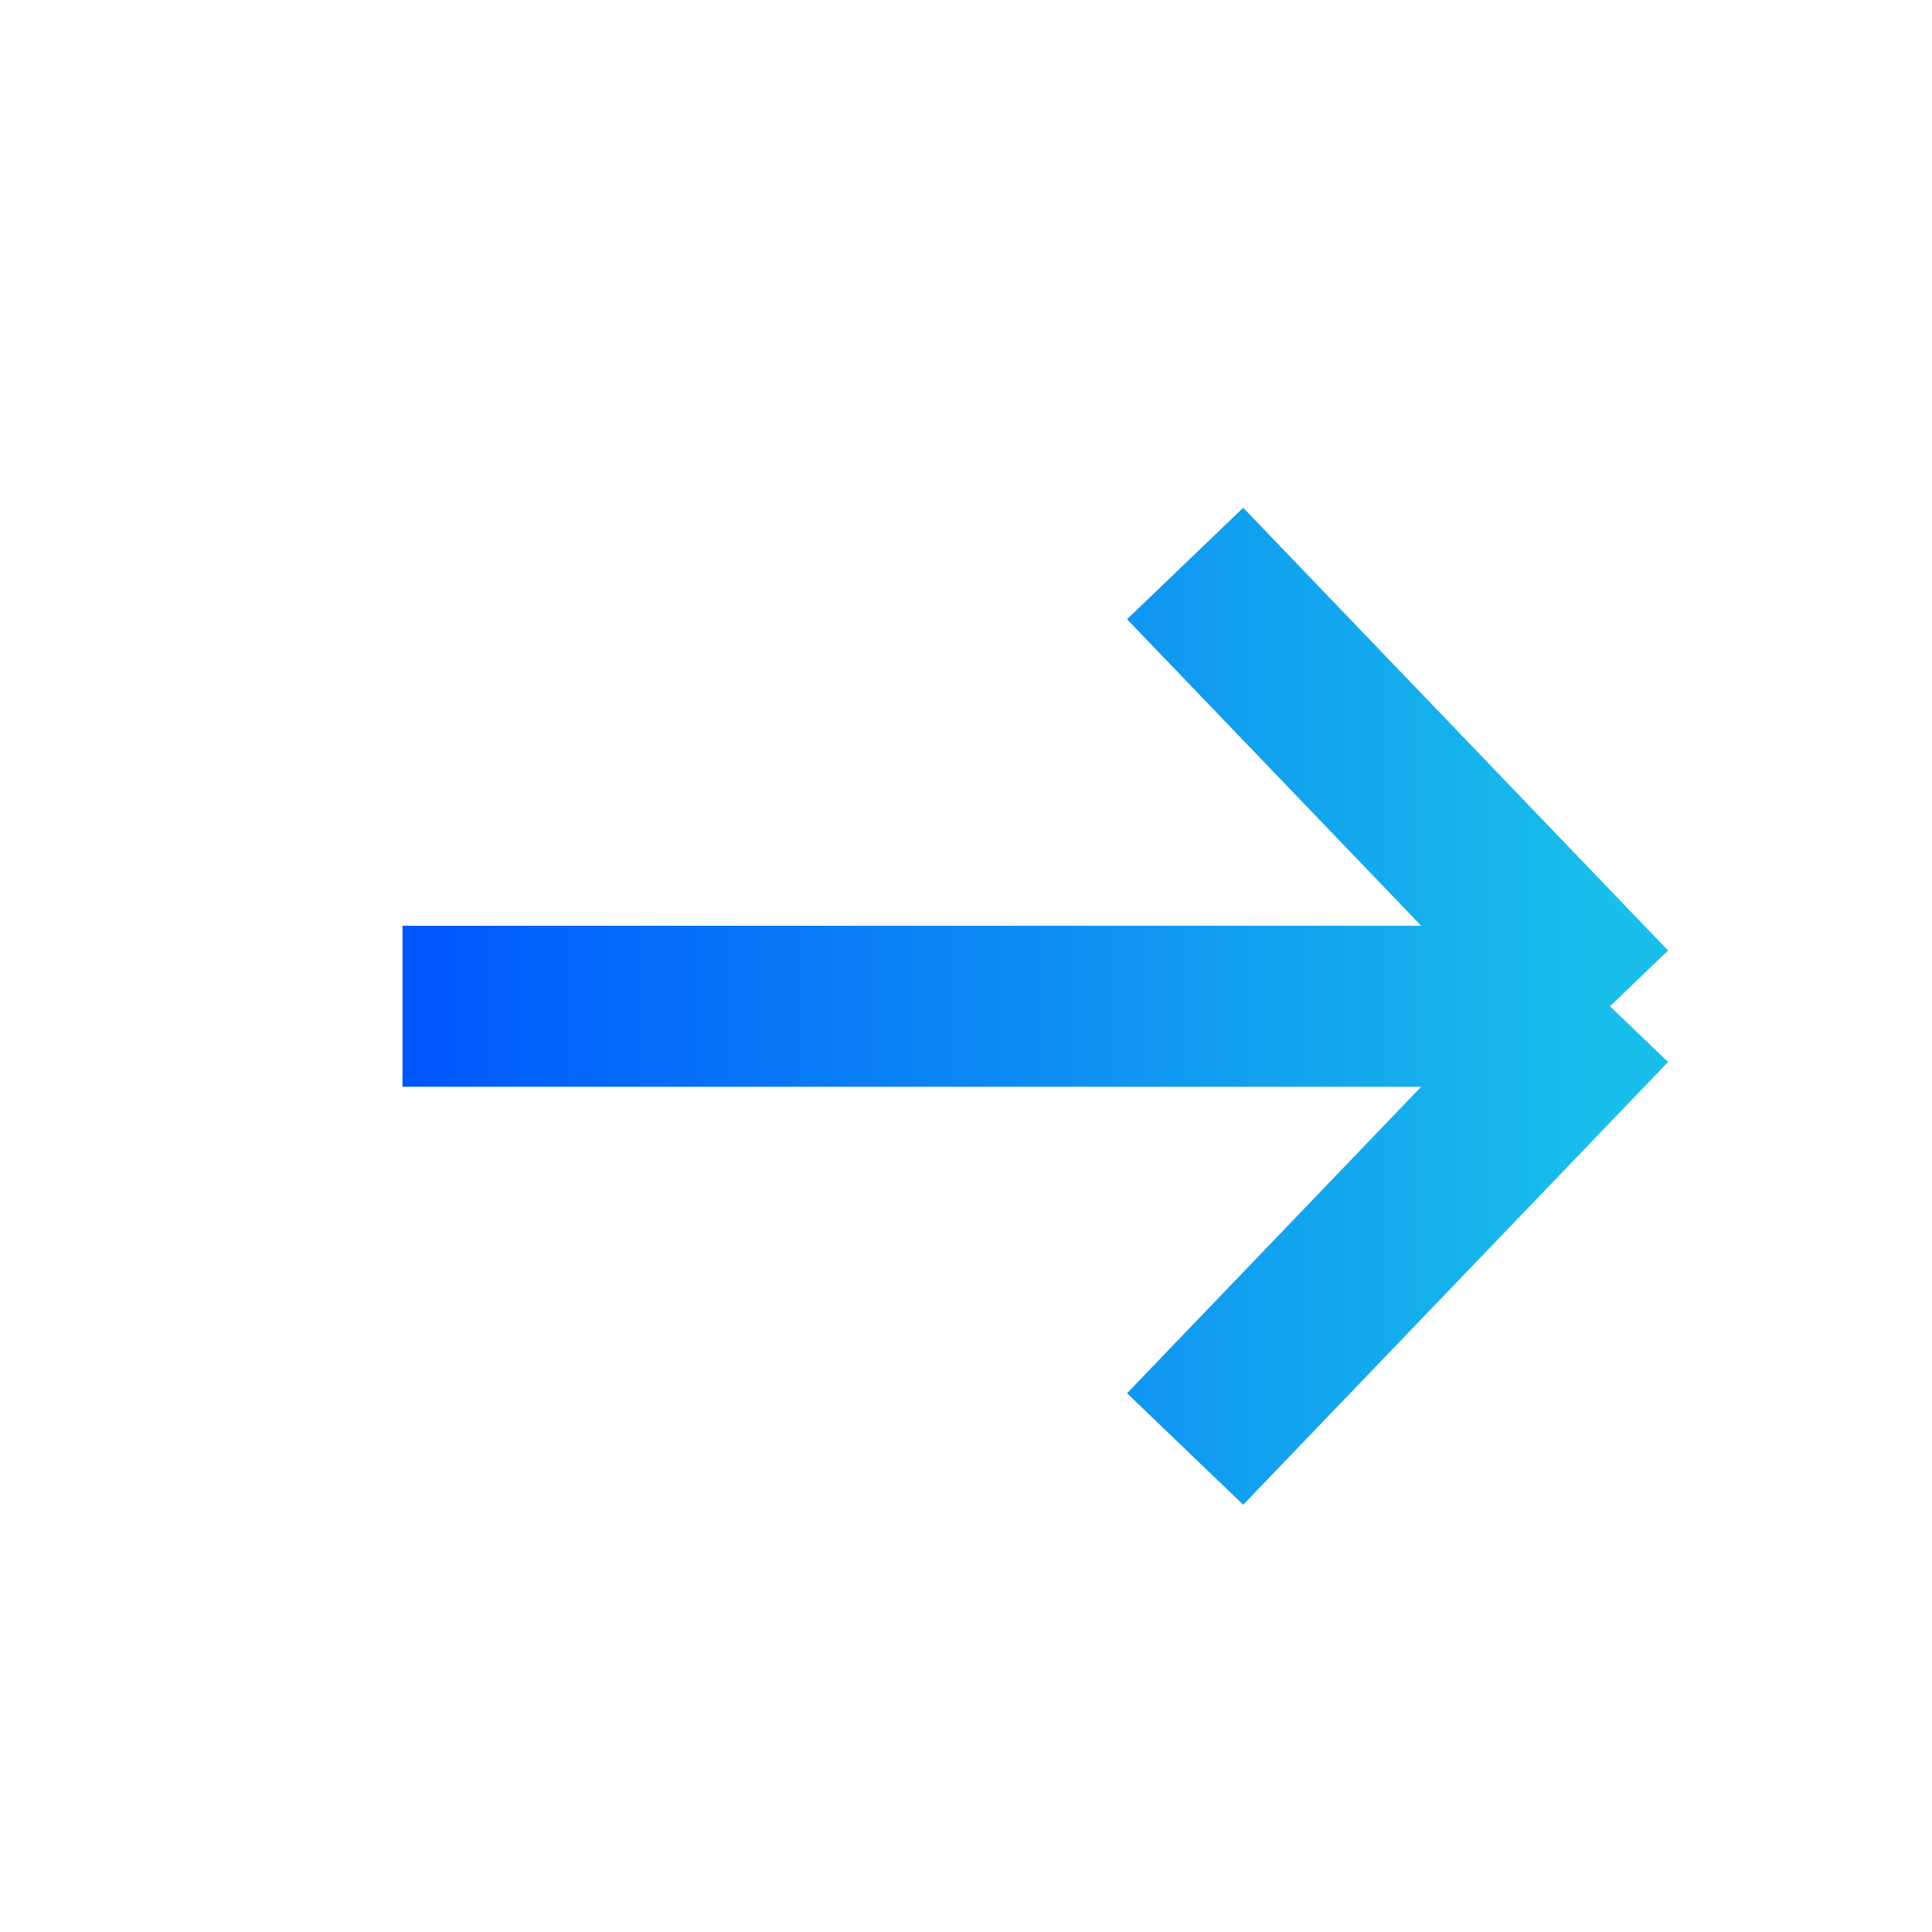 <svg width="24" height="24" viewBox="0 0 24 24" fill="none" xmlns="http://www.w3.org/2000/svg">
<g filter="url(#filter0_i_8546_3)">
<path d="M4 11.5H19M19 11.5L13.722 6M19 11.5L13.722 17" stroke="url(#paint0_linear_8546_3)" stroke-width="2"/>
</g>
<defs>
<filter id="filter0_i_8546_3" x="4" y="5.309" width="17.387" height="13.383" filterUnits="userSpaceOnUse" color-interpolation-filters="sRGB">
<feFlood flood-opacity="0" result="BackgroundImageFix"/>
<feBlend mode="normal" in="SourceGraphic" in2="BackgroundImageFix" result="shape"/>
<feColorMatrix in="SourceAlpha" type="matrix" values="0 0 0 0 0 0 0 0 0 0 0 0 0 0 0 0 0 0 127 0" result="hardAlpha"/>
<feOffset dx="1" dy="1"/>
<feGaussianBlur stdDeviation="0.5"/>
<feComposite in2="hardAlpha" operator="arithmetic" k2="-1" k3="1"/>
<feColorMatrix type="matrix" values="0 0 0 0 0 0 0 0 0 0.296 0 0 0 0 0.591 0 0 0 0.4 0"/>
<feBlend mode="multiply" in2="shape" result="effect1_innerShadow_8546_3"/>
</filter>
<linearGradient id="paint0_linear_8546_3" x1="4" y1="11.5" x2="19" y2="11.5" gradientUnits="userSpaceOnUse">
<stop stop-color="#0056FE"/>
<stop offset="1" stop-color="#19BFEA"/>
</linearGradient>
</defs>
</svg>
